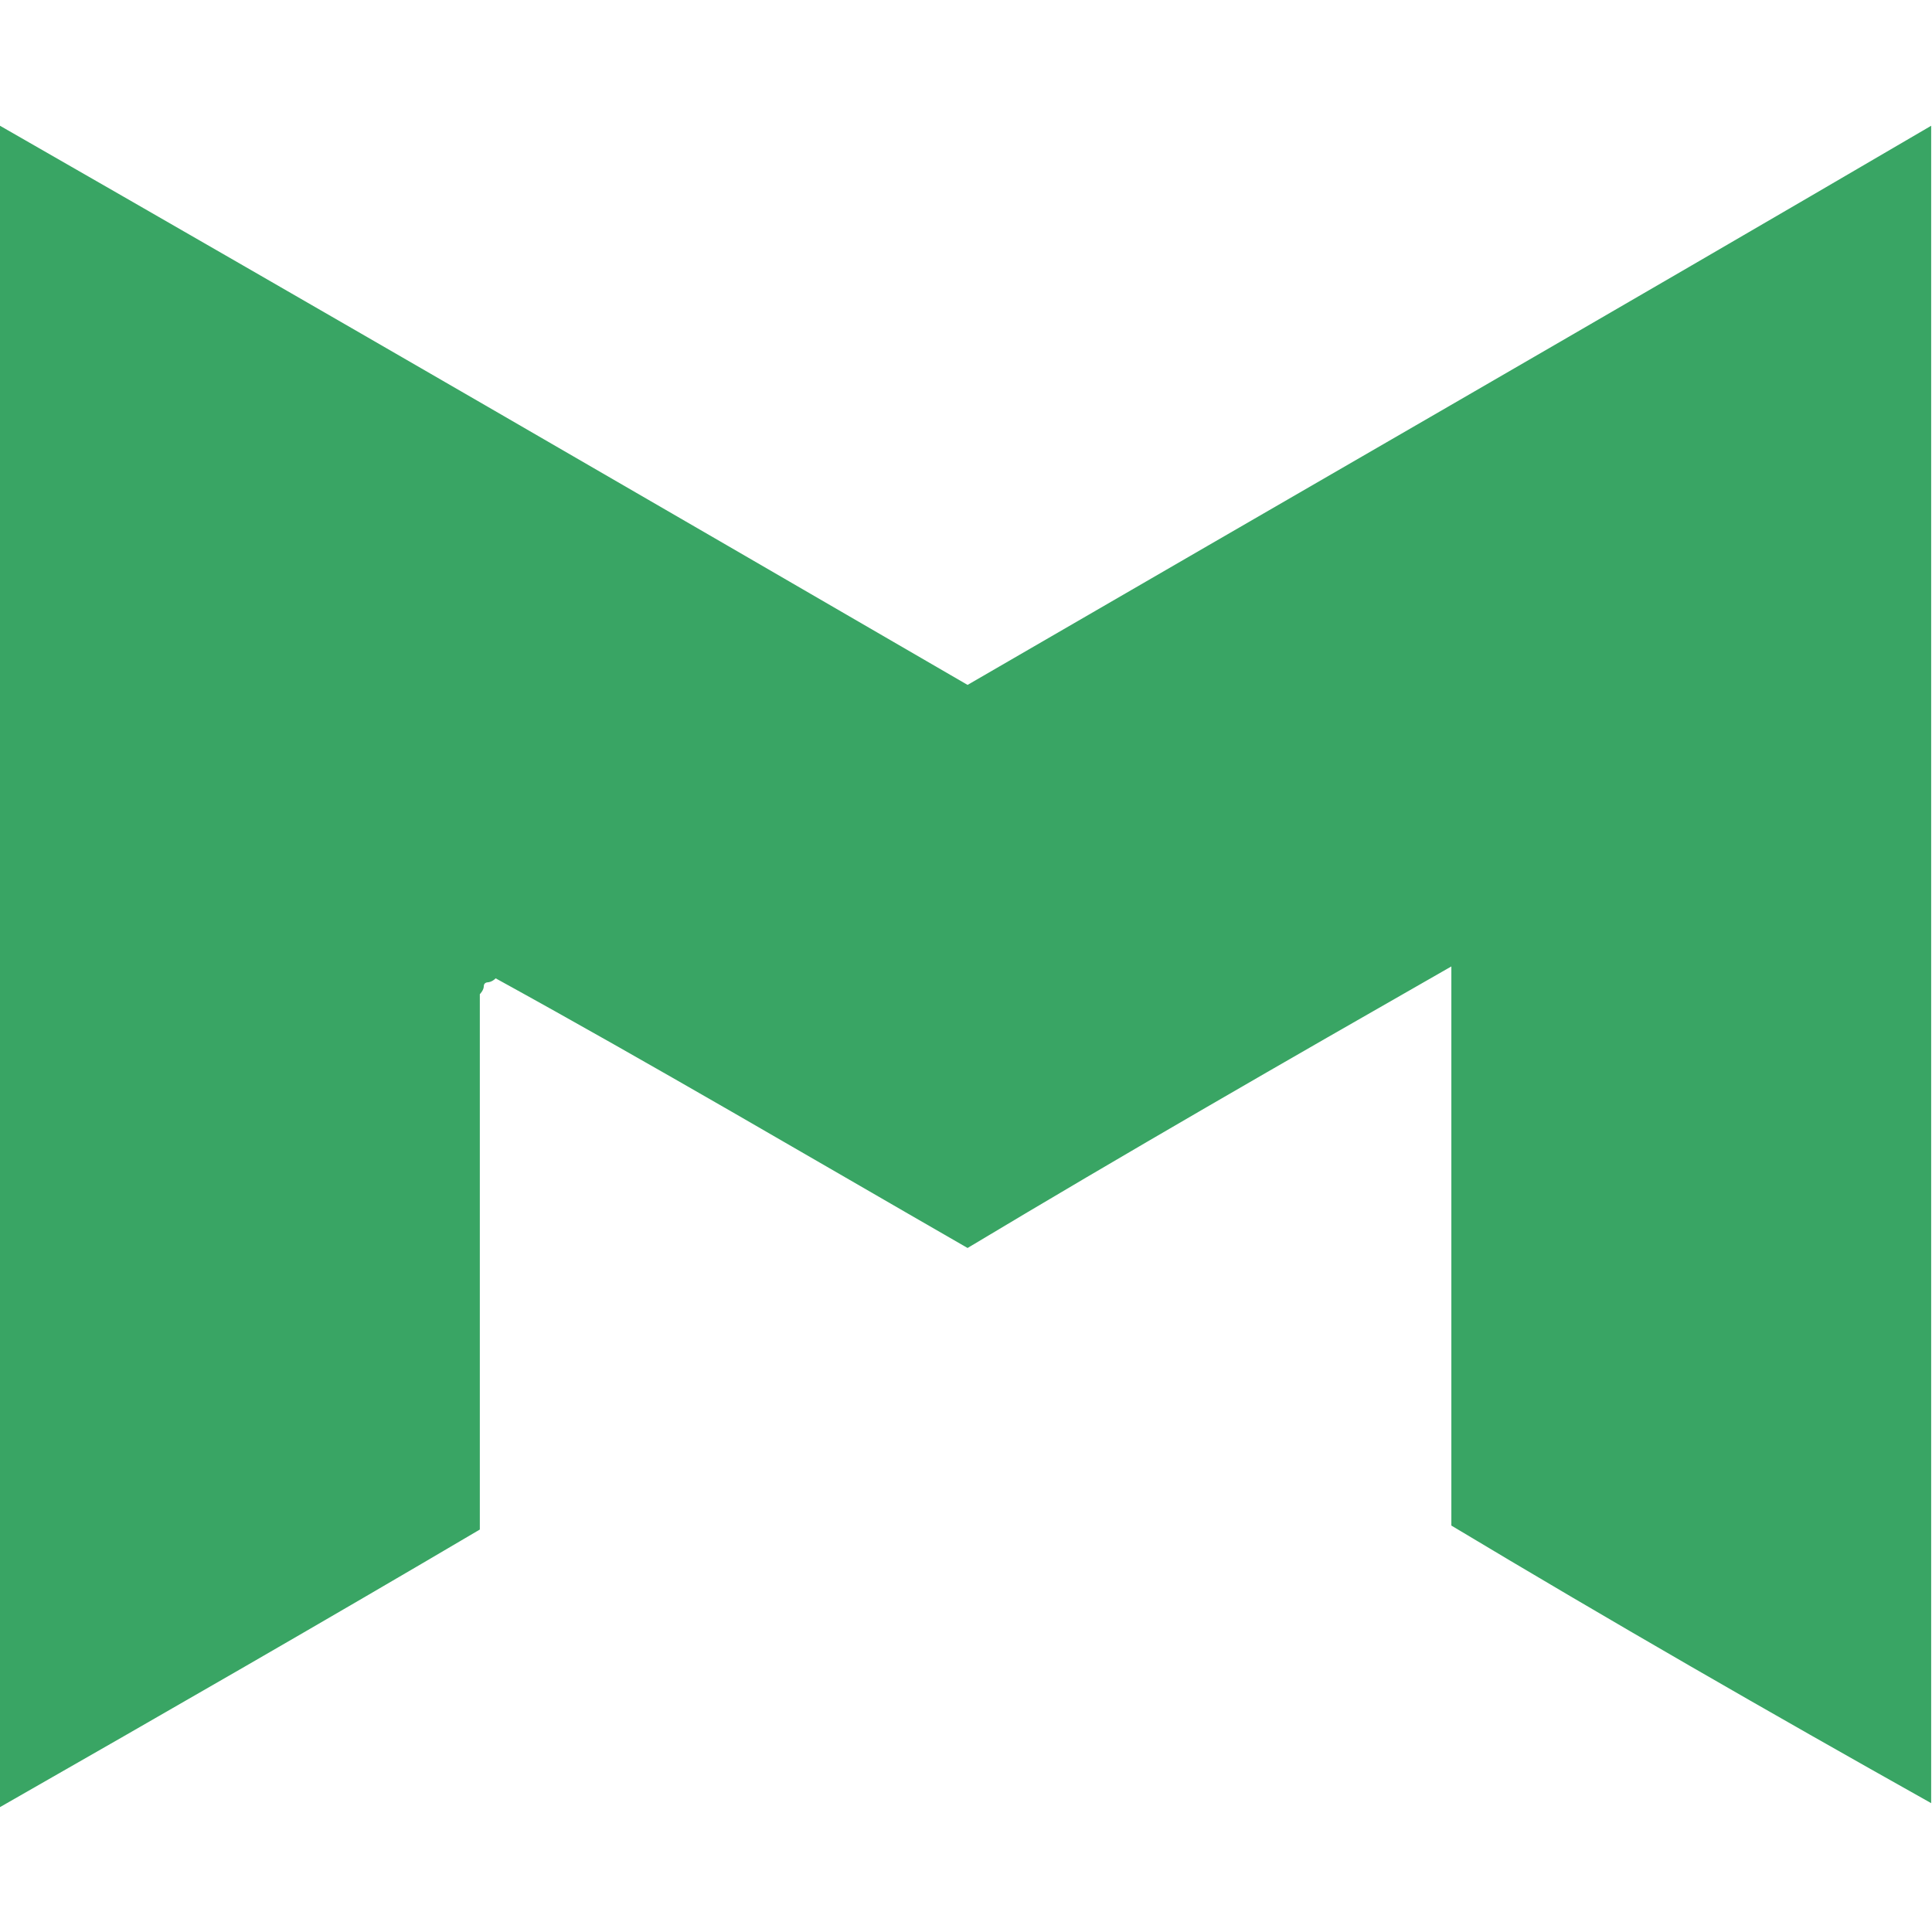 <?xml version="1.0" encoding="UTF-8"?>
<!-- Generated by Pixelmator Pro 3.5.6 -->
<svg width="400" height="400" viewBox="0 0 400 400" xmlns="http://www.w3.org/2000/svg">
    <path id="Path" fill="#39a564" stroke="none" d="M -0 374.144 C -0 257.561 -0 142.62 -0 26.037 C 67.323 64.625 133.824 103.212 200.326 141.801 C 266.827 103.212 332.507 65.446 399.83 26.037 C 399.83 142.62 399.83 257.563 399.83 373.323 C 366.169 354.44 333.328 335.556 300.488 315.852 C 300.488 277.265 300.488 239.499 300.488 200.09 C 266.006 219.795 233.165 238.68 200.326 258.382 C 167.485 239.499 135.466 220.616 102.626 202.555 C 101.804 203.375 100.984 203.375 100.984 203.375 C 100.984 203.375 100.163 203.375 100.163 204.196 C 100.163 205.017 99.342 205.838 99.342 205.838 C 99.342 242.783 99.342 278.907 99.342 316.676 C 67.323 335.556 34.482 354.44 -0 374.144 Z"/>
</svg>
